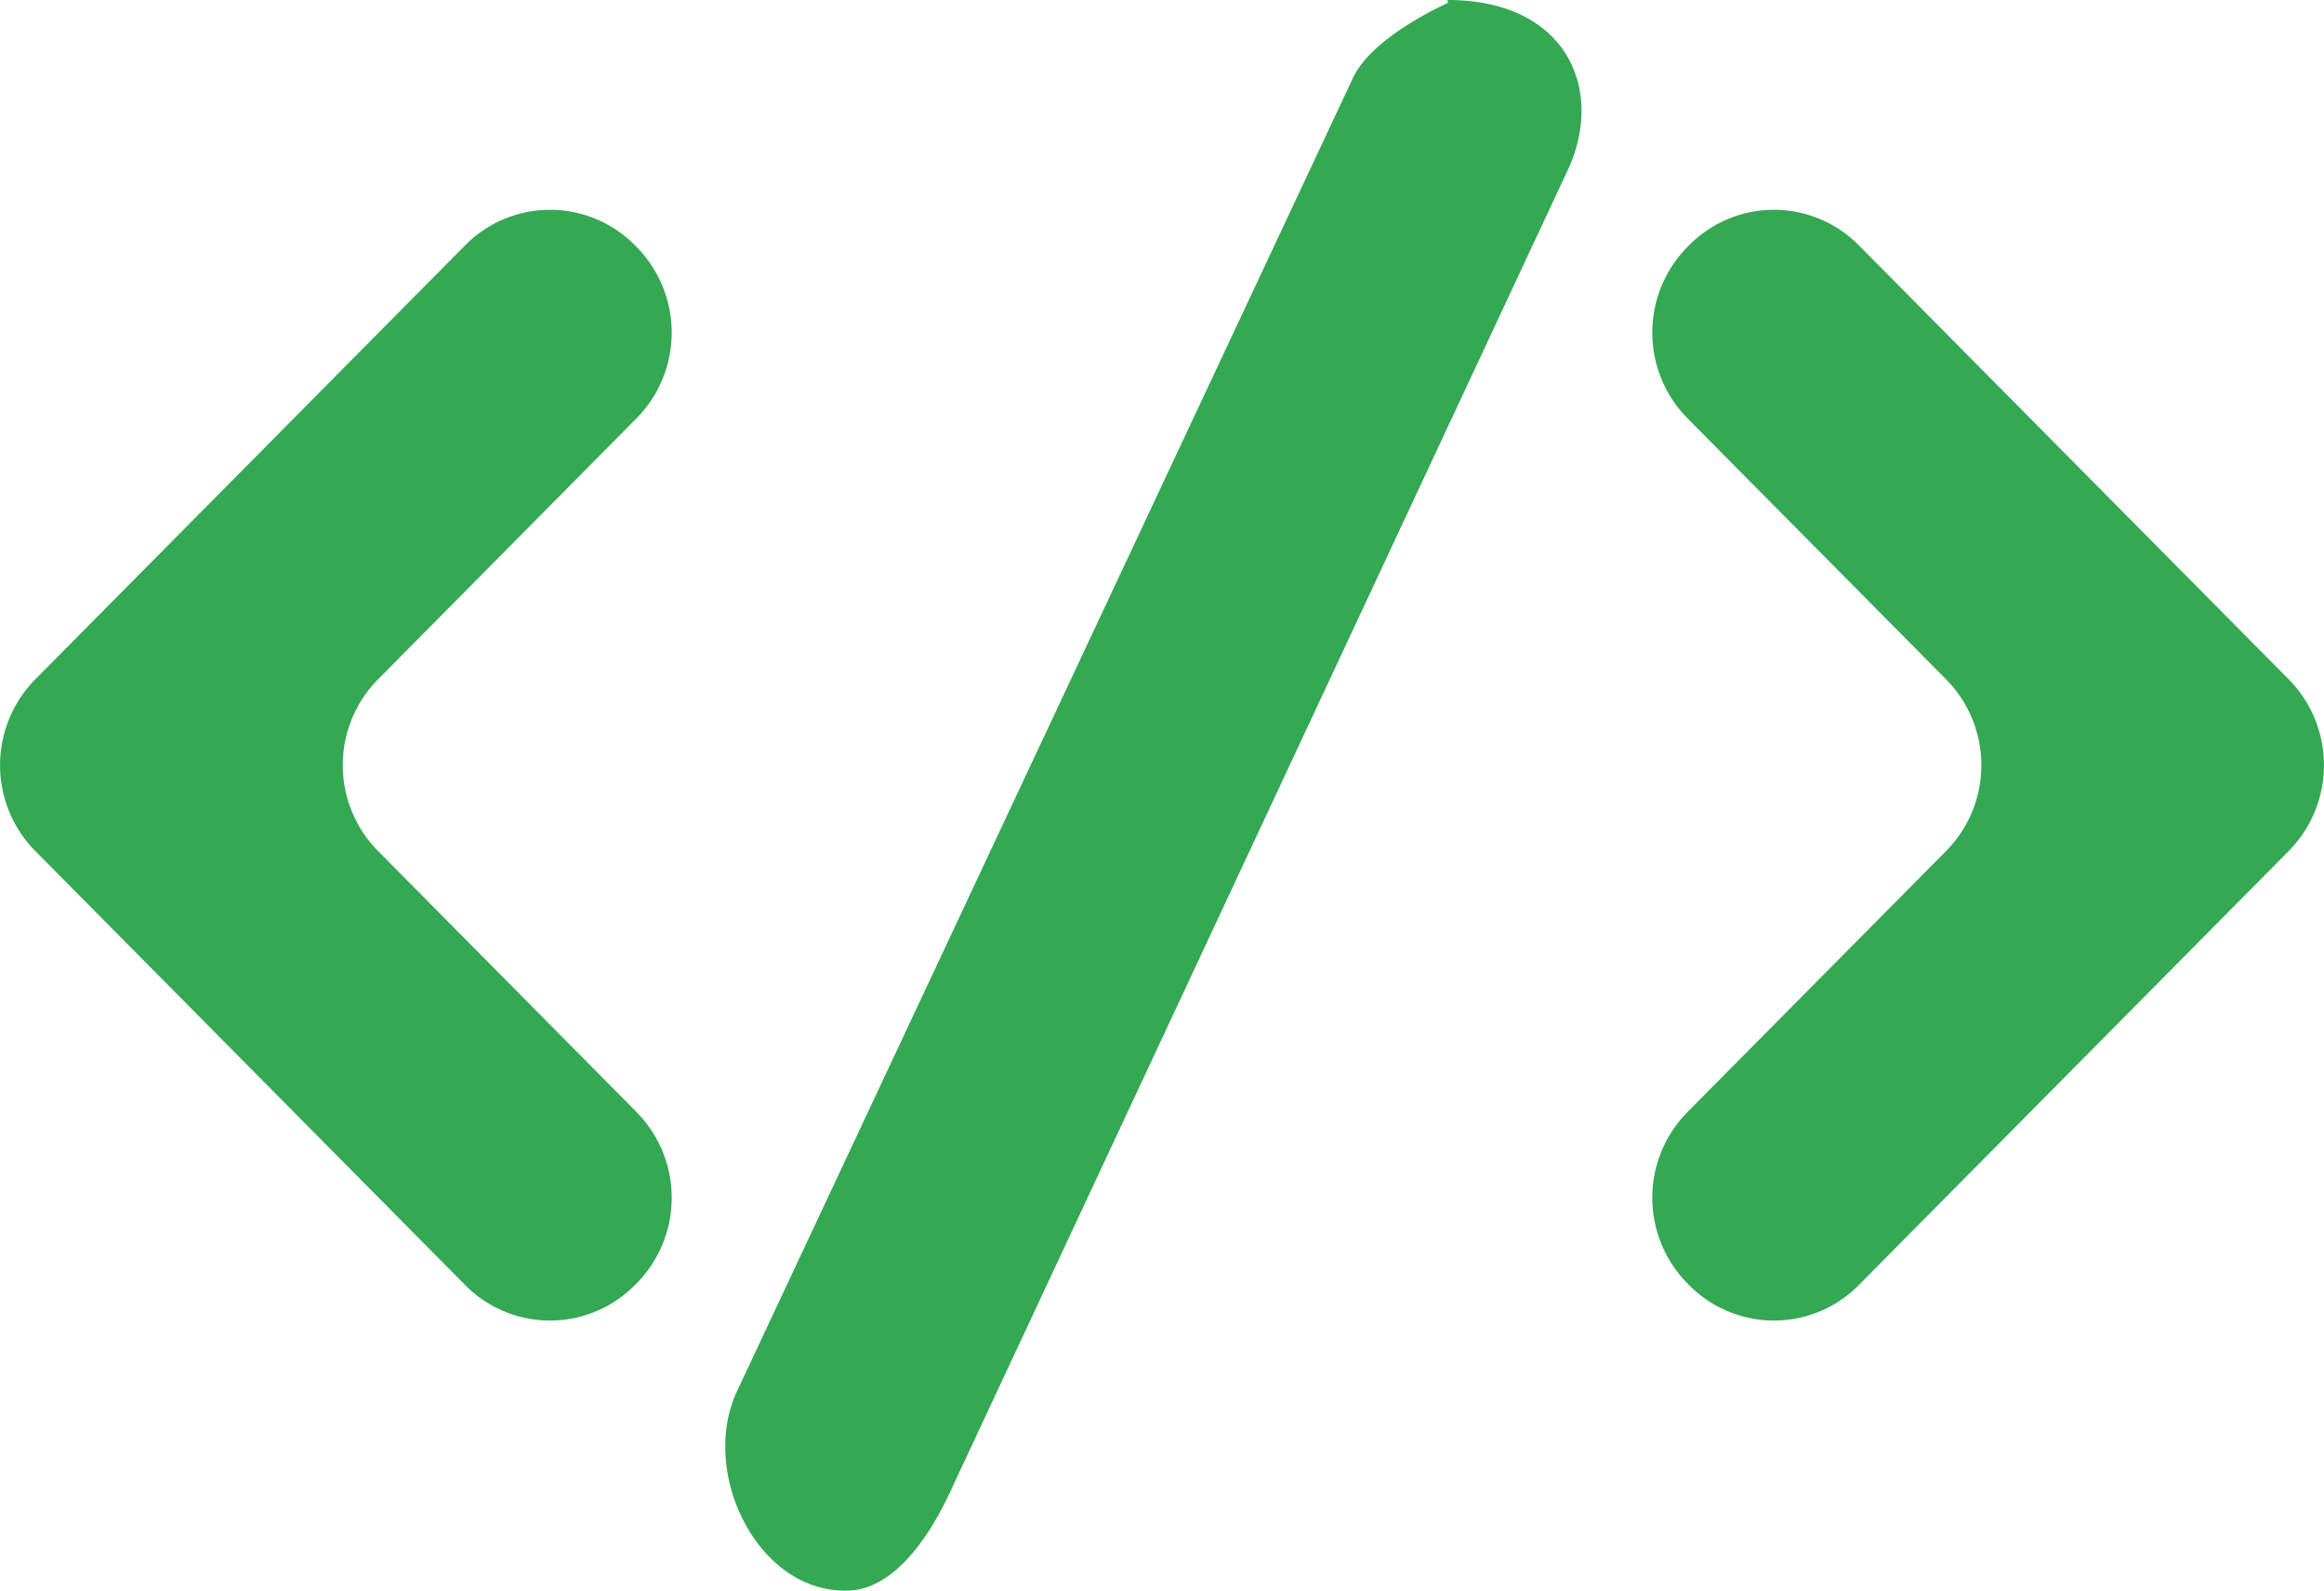 <svg xmlns="http://www.w3.org/2000/svg" viewBox="0 0 19 13"><path
    fill-rule="evenodd"
    d="M5.204 3.419a.997.997 0 0 0 0-1.401l-.013-.013a.975.975 0 0 0-1.388 0L.288 5.553a.998.998 0 0 0 0 1.402l3.515 3.548a.975.975 0 0 0 1.388 0l.013-.013a.997.997 0 0 0 0-1.401L3.09 6.955a.998.998 0 0 1 0-1.402l2.114-2.134zm13.508 2.134-3.515-3.548a.975.975 0 0 0-1.388 0l-.013.013a.997.997 0 0 0 0 1.401l2.115 2.134a.998.998 0 0 1 0 1.402l-2.115 2.134a.997.997 0 0 0 0 1.401l.013.013a.975.975 0 0 0 1.388 0l3.515-3.548a.998.998 0 0 0 0-1.402zm-5.903-4.145-5.062 10.83c-.164.341-.452.762-.823.762h-.02c-.721 0-1.192-.98-.873-1.641L11.064.631c.164-.34.772-.606.772-.606V0c.982 0 1.292.747.973 1.408z"
    fill="#34a853"
    class="color000000 svgShape"
  /></svg>

